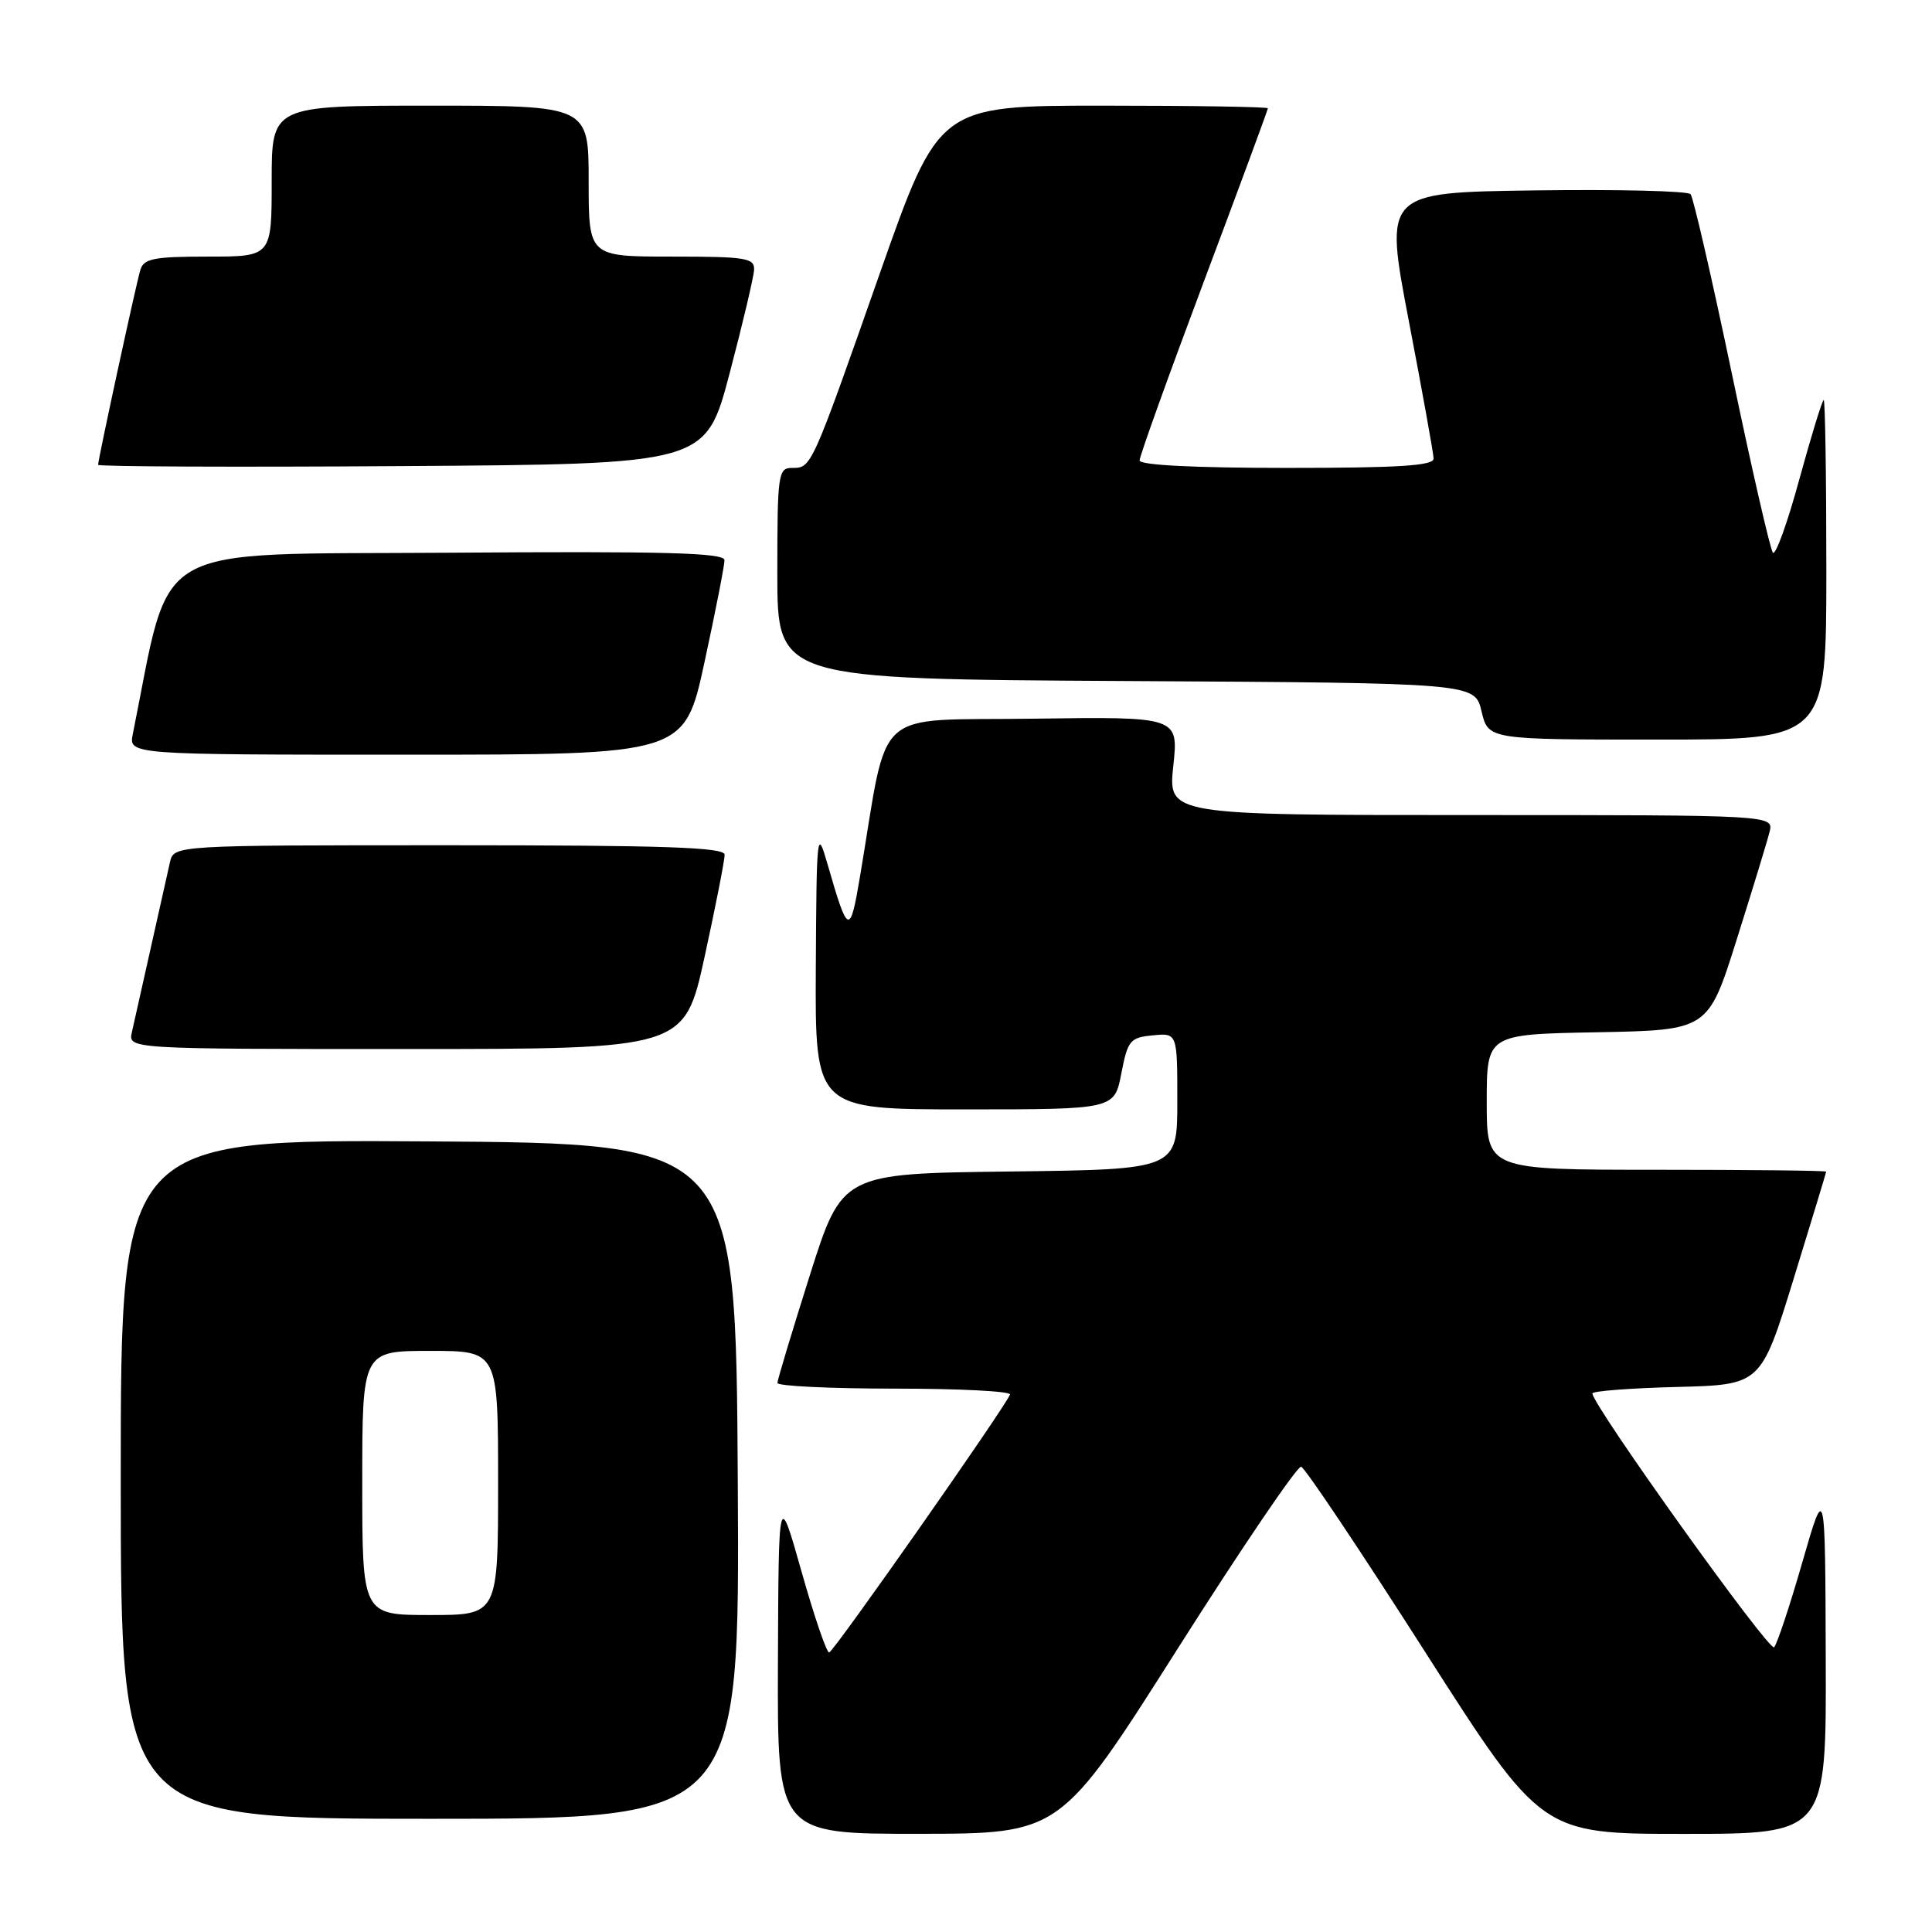 <?xml version="1.0" encoding="UTF-8" standalone="no"?>
<!DOCTYPE svg PUBLIC "-//W3C//DTD SVG 1.1//EN" "http://www.w3.org/Graphics/SVG/1.1/DTD/svg11.dtd" >
<svg xmlns="http://www.w3.org/2000/svg" xmlns:xlink="http://www.w3.org/1999/xlink" version="1.1" viewBox="0 0 256 256">
 <g >
 <path fill="currentColor"
d=" M 156.00 218.53 C 164.53 205.09 171.91 194.21 172.41 194.35 C 172.92 194.49 180.28 205.50 188.78 218.80 C 204.24 243.00 204.24 243.00 223.12 243.00 C 242.00 243.00 242.00 243.00 241.92 219.75 C 241.85 196.50 241.85 196.50 238.82 207.00 C 237.16 212.78 235.47 217.85 235.08 218.27 C 234.45 218.94 211.00 186.18 211.00 184.64 C 211.00 184.32 216.02 183.94 222.17 183.78 C 233.33 183.50 233.33 183.50 237.65 169.50 C 240.02 161.80 241.97 155.39 241.98 155.25 C 241.99 155.11 231.88 155.00 219.50 155.00 C 197.00 155.00 197.00 155.00 197.00 146.03 C 197.00 137.05 197.00 137.05 211.67 136.78 C 226.34 136.50 226.34 136.50 230.12 124.50 C 232.20 117.91 234.16 111.50 234.47 110.25 C 235.04 108.00 235.04 108.00 194.90 108.00 C 154.77 108.00 154.77 108.00 155.47 101.48 C 156.16 94.96 156.16 94.96 136.89 95.23 C 115.31 95.53 117.80 93.27 113.98 116.00 C 112.62 124.07 112.39 123.99 109.65 114.50 C 108.26 109.68 108.20 110.18 108.10 128.25 C 108.00 147.00 108.00 147.00 127.83 147.00 C 147.66 147.00 147.66 147.00 148.58 142.25 C 149.43 137.85 149.74 137.48 152.75 137.19 C 156.00 136.87 156.00 136.87 156.00 145.92 C 156.00 154.96 156.00 154.96 133.79 155.23 C 111.58 155.50 111.58 155.50 107.30 169.00 C 104.95 176.43 103.02 182.84 103.01 183.25 C 103.01 183.66 110.01 184.00 118.58 184.00 C 127.15 184.00 134.02 184.35 133.83 184.79 C 133.01 186.73 110.43 218.93 109.87 218.96 C 109.52 218.98 107.88 214.16 106.21 208.25 C 103.17 197.50 103.17 197.50 103.08 220.25 C 103.00 243.00 103.00 243.00 121.75 242.99 C 140.50 242.97 140.50 242.97 156.00 218.53 Z  M 97.76 196.25 C 97.50 151.50 97.50 151.50 56.75 151.24 C 16.00 150.98 16.00 150.98 16.00 195.99 C 16.00 241.00 16.00 241.00 57.01 241.00 C 98.02 241.00 98.02 241.00 97.76 196.25 Z  M 93.37 126.75 C 94.84 120.01 96.03 113.94 96.02 113.25 C 96.00 112.27 88.03 112.00 59.52 112.00 C 23.04 112.00 23.04 112.00 22.52 114.25 C 22.24 115.49 21.10 120.55 20.00 125.50 C 18.90 130.45 17.76 135.51 17.48 136.75 C 16.96 139.00 16.96 139.00 53.83 139.00 C 90.69 139.00 90.69 139.00 93.37 126.75 Z  M 93.35 87.74 C 94.81 81.00 96.00 74.92 96.00 74.23 C 96.00 73.24 88.18 73.03 59.32 73.24 C 19.19 73.52 22.80 71.45 17.60 97.25 C 17.05 100.00 17.05 100.00 53.87 100.00 C 90.70 100.00 90.70 100.00 93.35 87.74 Z  M 242.00 75.50 C 242.00 63.12 241.84 53.00 241.65 53.00 C 241.46 53.00 240.01 57.72 238.43 63.48 C 236.86 69.25 235.28 73.63 234.92 73.23 C 234.57 72.83 232.12 62.15 229.48 49.50 C 226.83 36.85 224.37 26.15 224.01 25.73 C 223.65 25.30 214.37 25.08 203.39 25.23 C 183.42 25.50 183.42 25.50 186.67 42.50 C 188.46 51.85 189.94 60.06 189.96 60.75 C 189.99 61.71 185.45 62.00 170.50 62.00 C 158.25 62.00 151.00 61.63 151.00 61.01 C 151.00 60.46 154.82 49.82 159.50 37.35 C 164.18 24.89 168.00 14.54 168.00 14.35 C 168.00 14.16 158.19 14.00 146.20 14.00 C 124.40 14.00 124.40 14.00 116.57 36.25 C 107.47 62.15 107.53 62.00 104.96 62.00 C 103.11 62.00 103.00 62.75 103.00 75.99 C 103.00 89.98 103.00 89.98 149.21 90.24 C 195.43 90.50 195.43 90.50 196.31 94.25 C 197.20 98.00 197.20 98.00 219.60 98.00 C 242.00 98.00 242.00 98.00 242.00 75.50 Z  M 96.67 49.50 C 98.41 42.90 99.87 36.71 99.92 35.75 C 99.99 34.18 98.84 34.00 89.00 34.00 C 78.00 34.00 78.00 34.00 78.00 24.00 C 78.00 14.00 78.00 14.00 57.00 14.00 C 36.00 14.00 36.00 14.00 36.00 24.00 C 36.00 34.00 36.00 34.00 27.57 34.00 C 20.41 34.00 19.05 34.26 18.60 35.75 C 18.04 37.59 13.00 60.85 13.00 61.59 C 13.00 61.83 31.11 61.91 53.25 61.76 C 93.50 61.50 93.50 61.50 96.67 49.50 Z  M 48.00 196.50 C 48.00 179.00 48.00 179.00 57.00 179.00 C 66.00 179.00 66.00 179.00 66.00 196.50 C 66.00 214.00 66.00 214.00 57.00 214.00 C 48.00 214.00 48.00 214.00 48.00 196.50 Z "/>
</g>
</svg>
